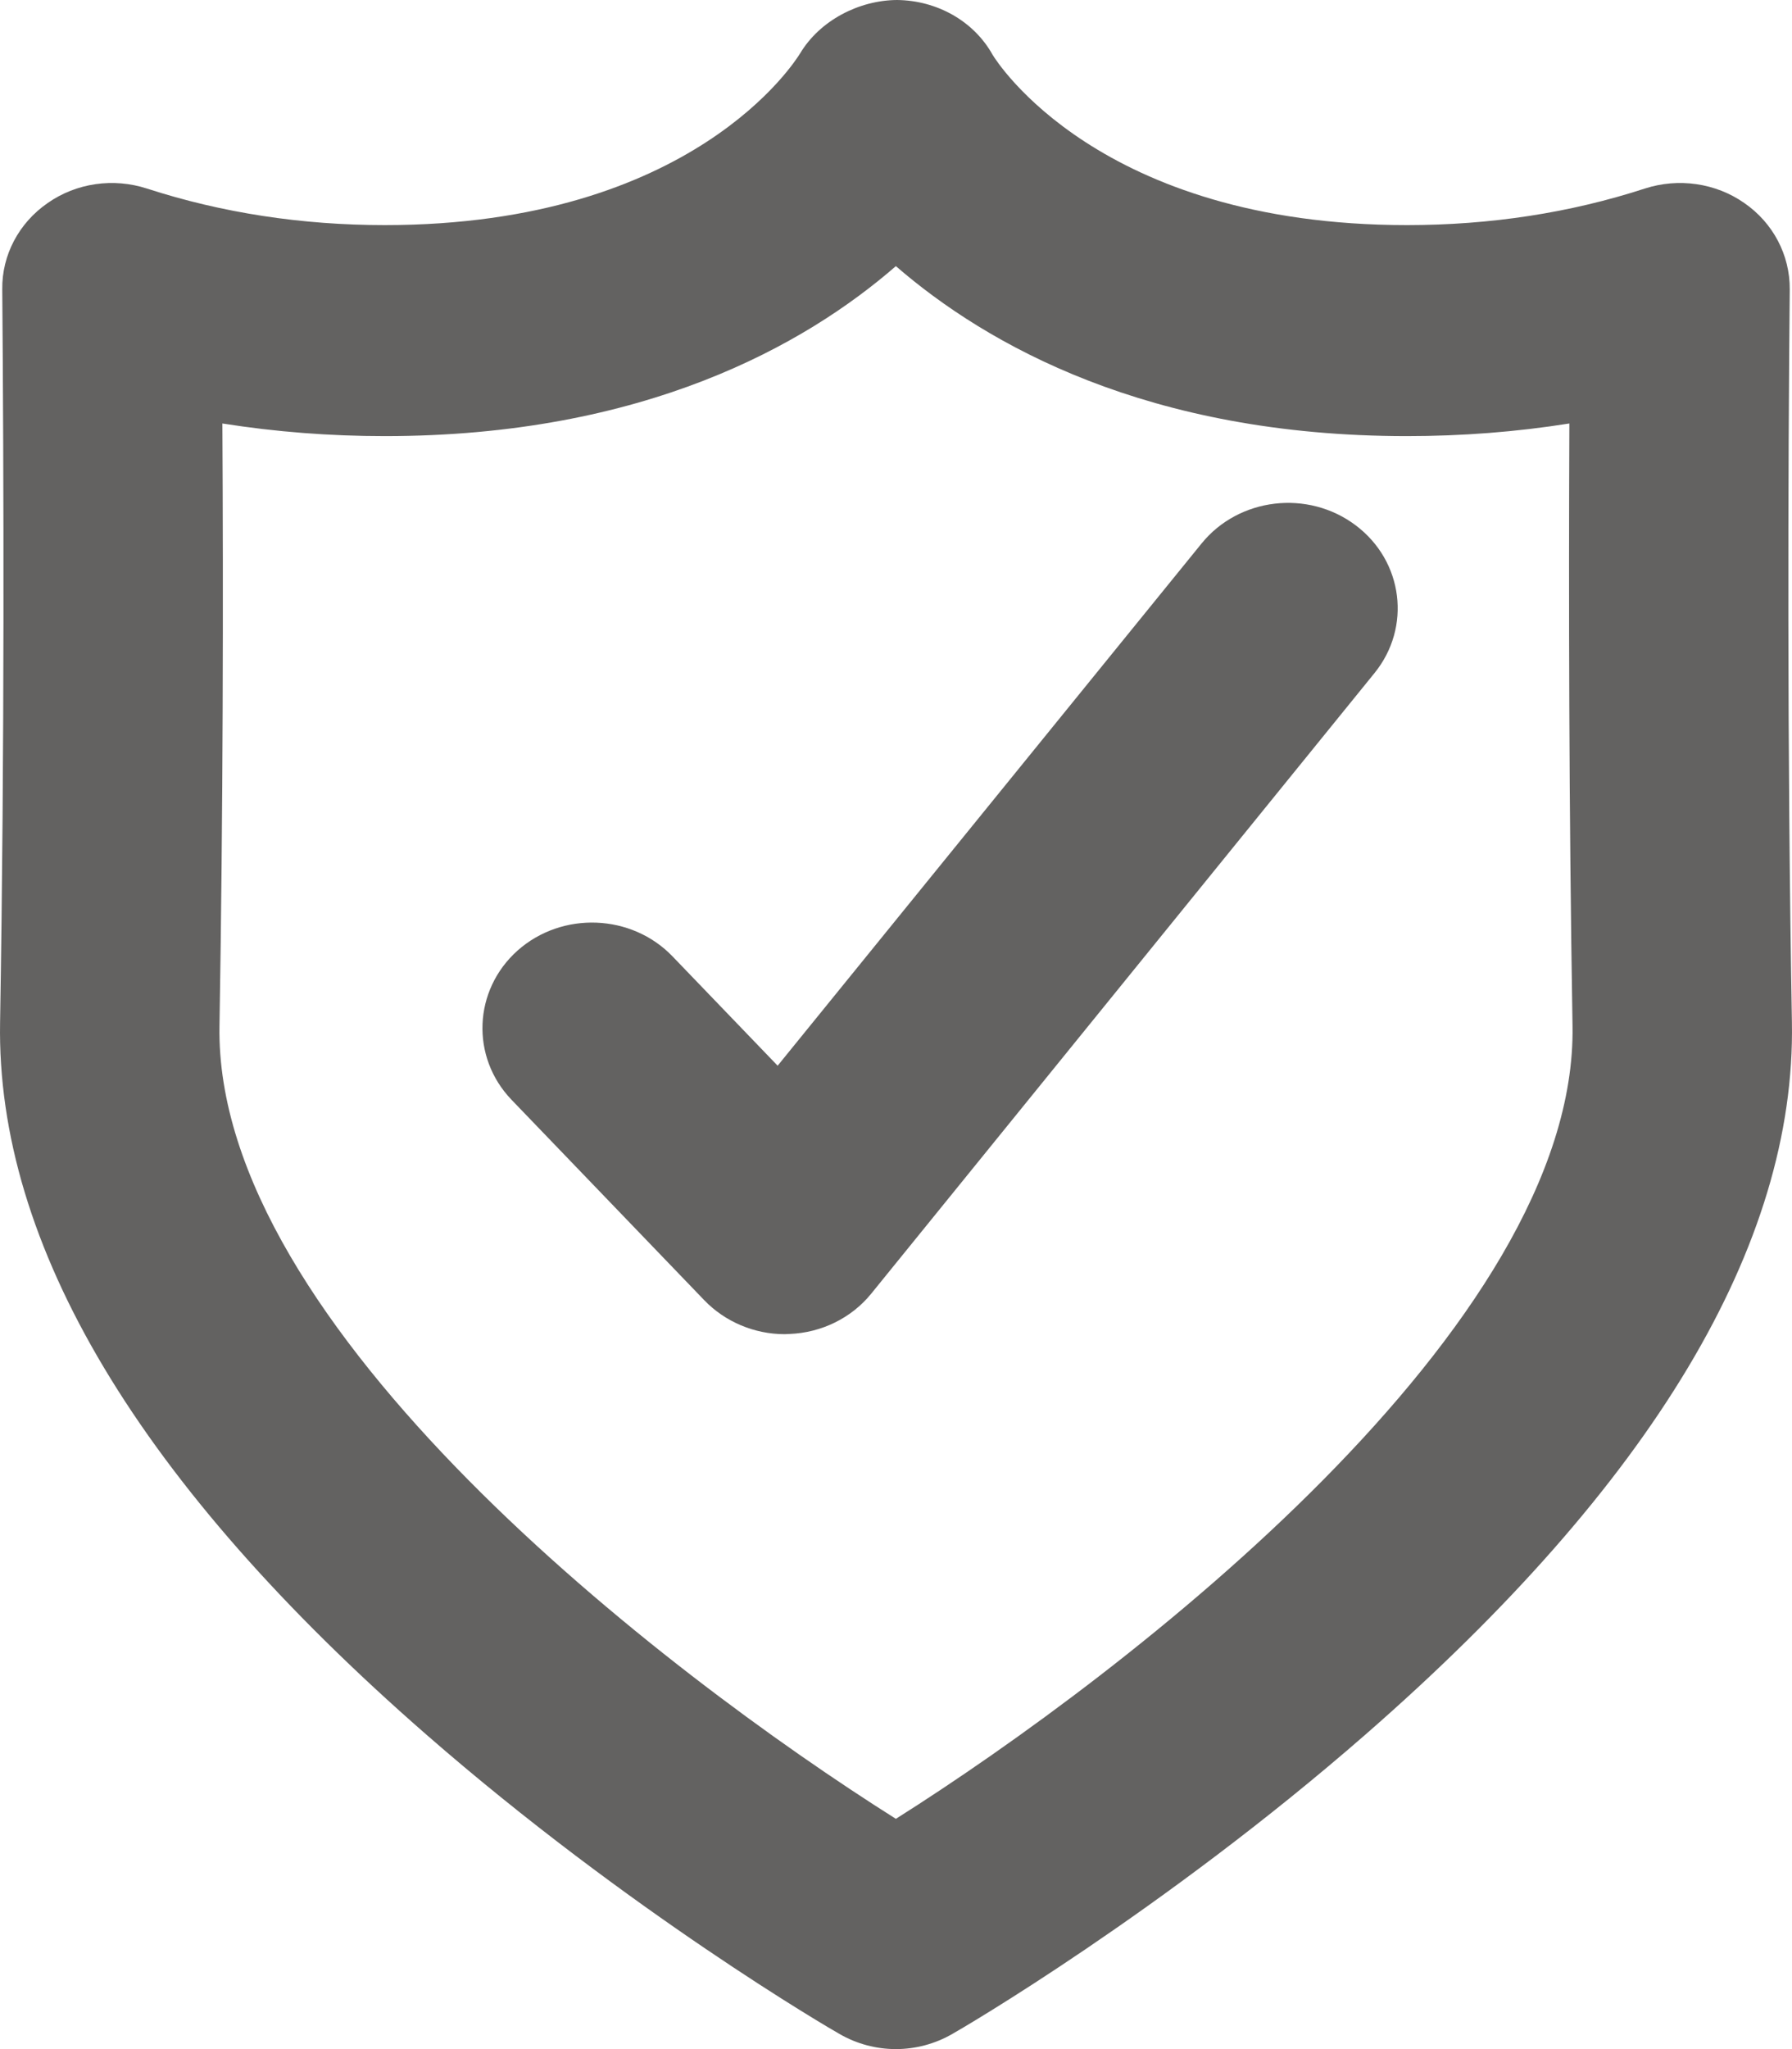 <svg width="42" height="48" viewBox="0 0 42 48" fill="none" xmlns="http://www.w3.org/2000/svg">
<path fill-rule="evenodd" clip-rule="evenodd" d="M0.002 23.948C0.11 17.521 0.088 11.062 0.053 6.778C0.042 5.976 0.442 5.223 1.116 4.757C1.79 4.284 2.658 4.163 3.441 4.416C5.201 4.987 7.075 5.273 9.017 5.273C16.255 5.273 18.649 1.417 18.752 1.252C19.215 0.478 20.134 0.005 21.026 0C21.963 0.011 22.825 0.494 23.265 1.285C23.345 1.417 25.745 5.273 32.977 5.273C34.925 5.273 36.799 4.987 38.553 4.416C39.336 4.163 40.21 4.284 40.884 4.757C41.558 5.223 41.953 5.976 41.947 6.778C41.907 11.018 41.884 17.439 41.998 23.948C42.09 29.16 38.725 34.768 32.006 40.629C27.247 44.781 22.523 47.533 22.323 47.643C21.917 47.879 21.454 48 20.997 48C20.54 48 20.077 47.879 19.672 47.643C19.472 47.533 14.747 44.781 9.988 40.629C3.27 34.768 -0.09 29.16 0.002 23.948ZM5.144 24.03C5.018 31.072 15.541 39.168 20.997 42.606C26.453 39.162 36.976 31.055 36.856 24.03C36.771 18.944 36.765 13.913 36.782 9.92C35.542 10.117 34.269 10.216 32.977 10.216C26.899 10.216 23.122 8.074 20.997 6.234C18.872 8.08 15.096 10.216 9.017 10.216C7.726 10.216 6.458 10.117 5.212 9.92C5.235 13.946 5.229 18.994 5.144 24.03Z" fill="#636261"/>
<path d="M16.506 30.457C16.992 30.962 17.678 31.253 18.392 31.253C18.426 31.253 18.466 31.248 18.5 31.248C19.255 31.22 19.957 30.874 20.42 30.303L32.212 15.77C33.086 14.698 32.892 13.144 31.772 12.304C30.652 11.463 29.035 11.655 28.161 12.732L18.226 24.964L15.764 22.405C14.804 21.405 13.176 21.339 12.13 22.267C11.091 23.195 11.028 24.761 11.988 25.761L16.506 30.457Z" fill="#636261"/>
</svg>
